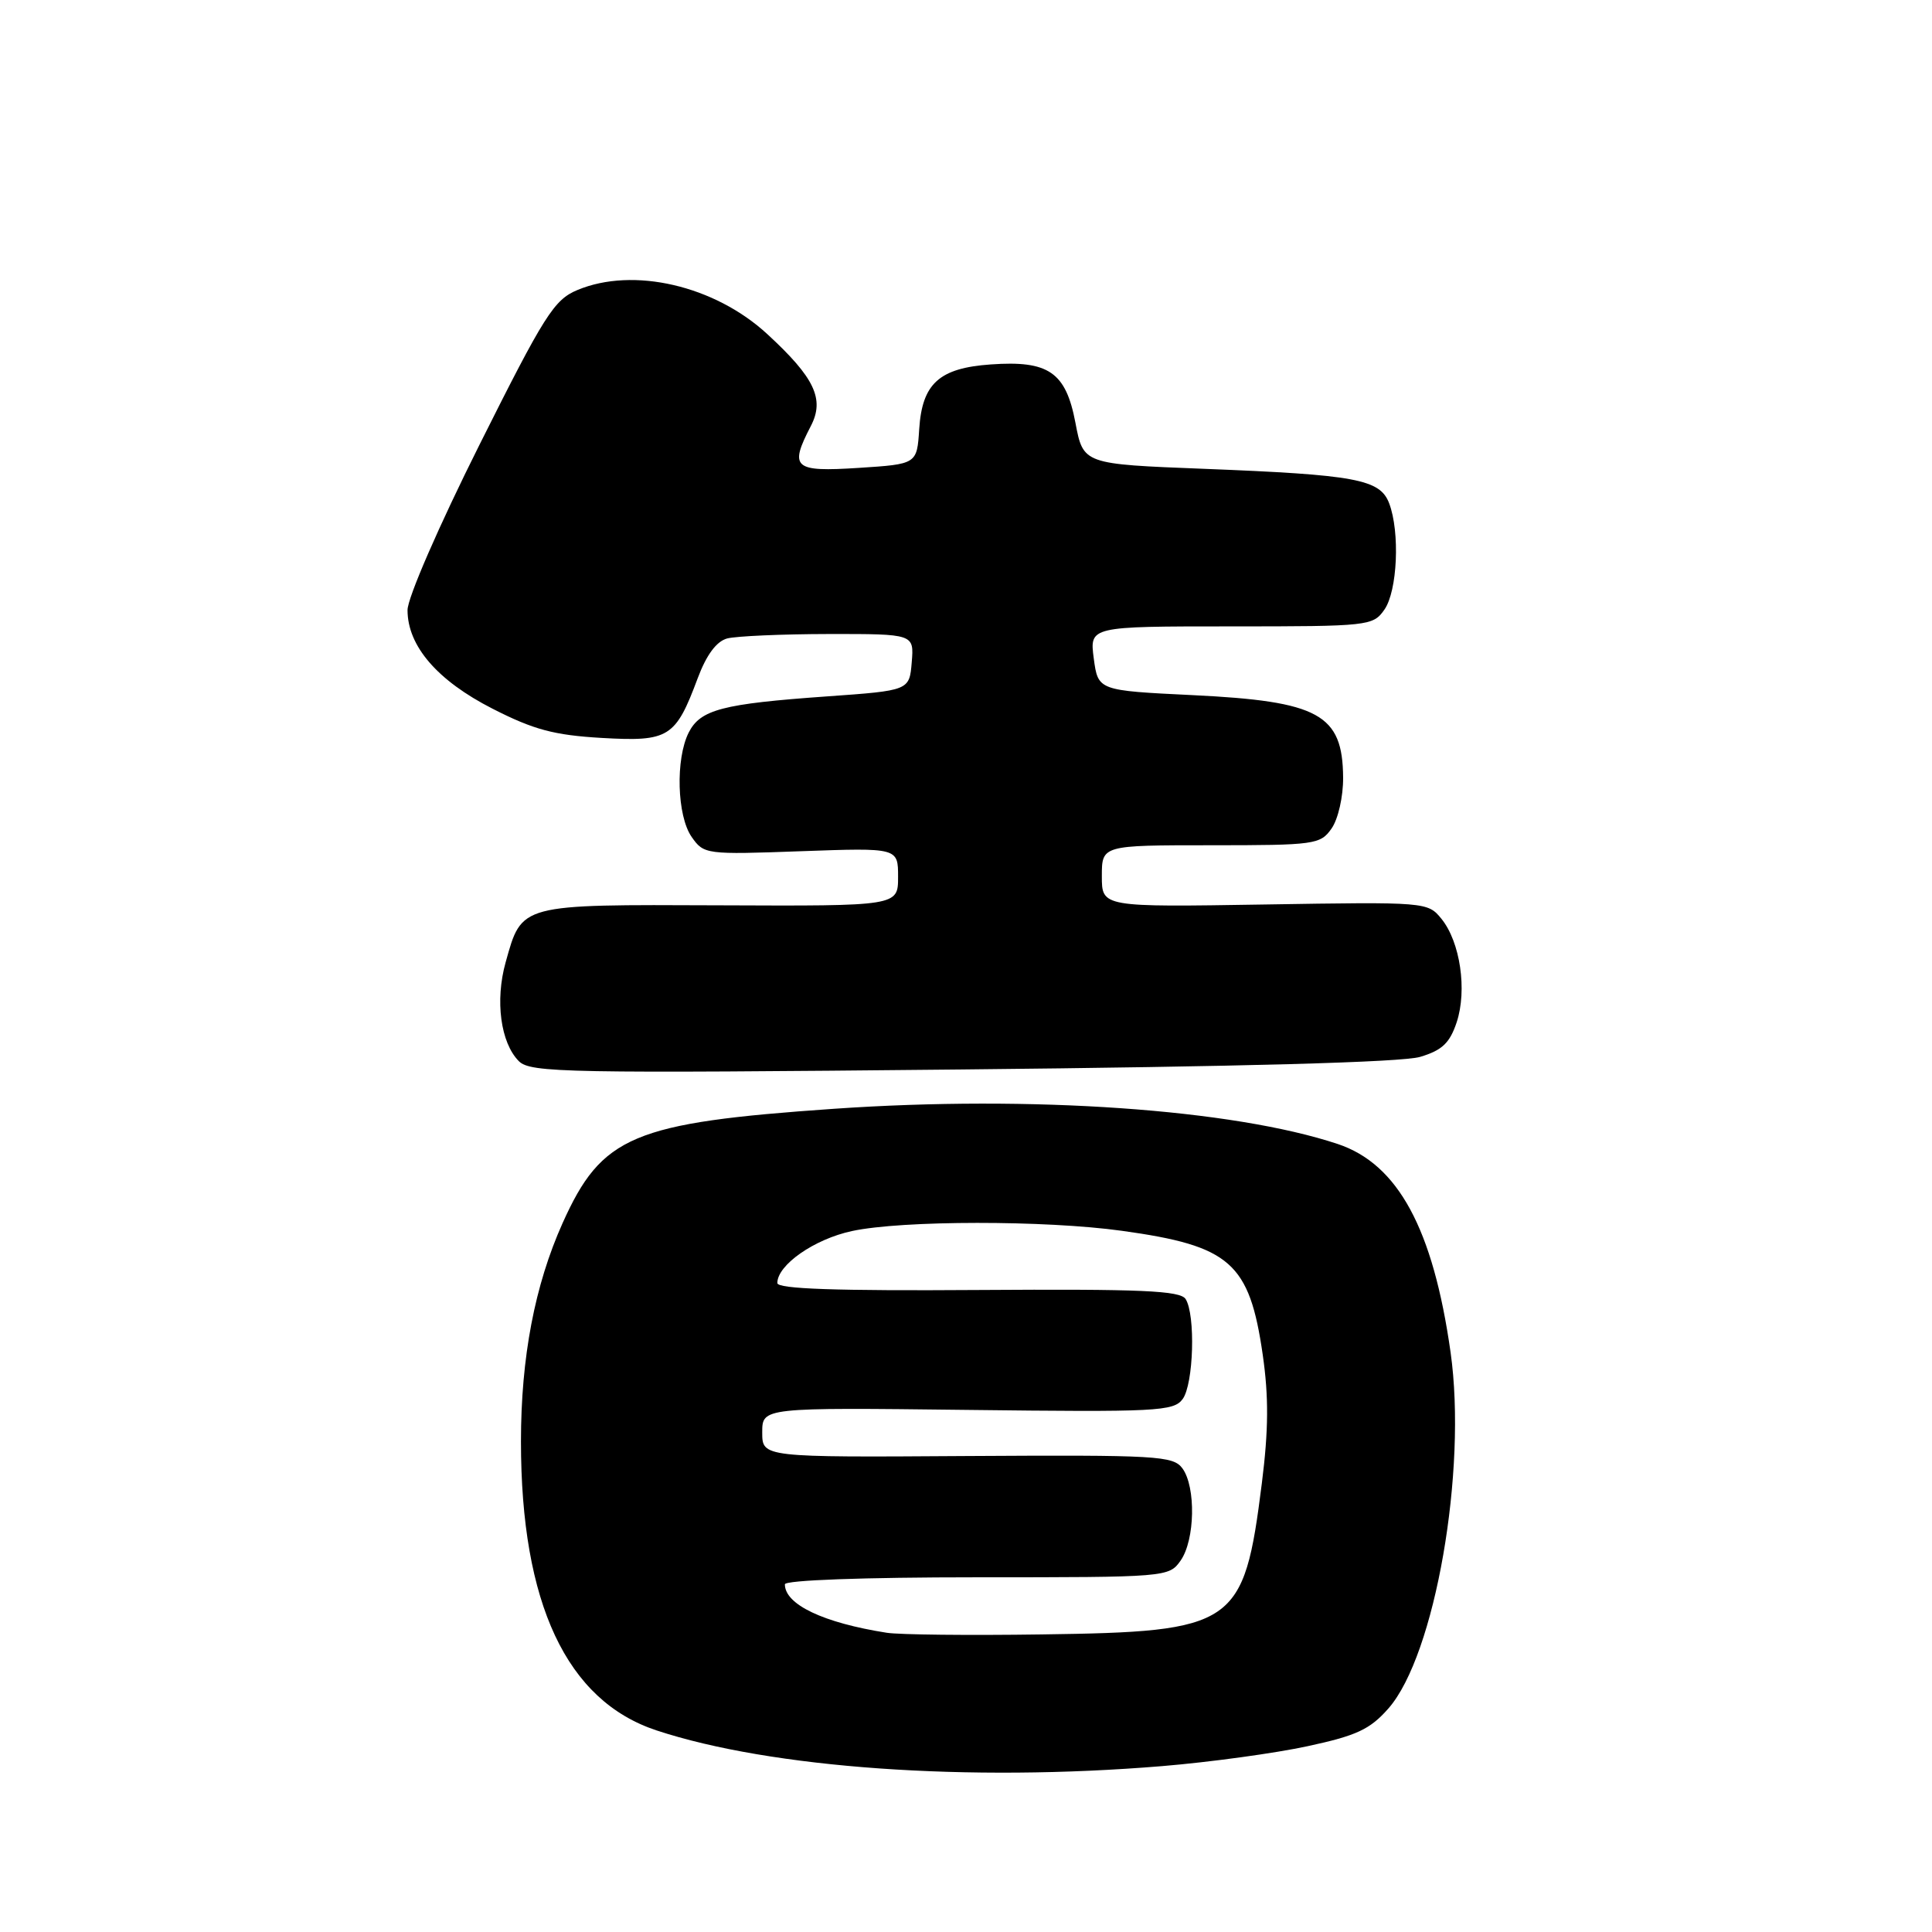 <?xml version="1.0" encoding="UTF-8" standalone="no"?>
<!DOCTYPE svg PUBLIC "-//W3C//DTD SVG 1.1//EN" "http://www.w3.org/Graphics/SVG/1.1/DTD/svg11.dtd" >
<svg xmlns="http://www.w3.org/2000/svg" xmlns:xlink="http://www.w3.org/1999/xlink" version="1.1" viewBox="0 0 256 256">
 <g >
 <path fill="currentColor"
d=" M 153.98 234.02 C 160.29 233.50 168.97 232.31 173.26 231.38 C 179.77 229.98 181.54 229.15 183.98 226.37 C 190.15 219.34 194.42 194.85 192.21 179.19 C 189.89 162.81 185.24 154.24 177.24 151.58 C 163.35 146.97 136.71 145.11 110.50 146.92 C 83.84 148.77 79.74 150.50 74.54 162.08 C 70.86 170.29 69.03 179.87 69.03 191.00 C 69.03 212.47 75.08 225.36 87.00 229.29 C 102.18 234.30 128.27 236.14 153.98 234.02 Z  M 188.18 140.04 C 191.09 139.17 192.10 138.21 193.02 135.45 C 194.42 131.19 193.49 124.82 191.00 121.75 C 189.19 119.52 188.98 119.50 167.59 119.85 C 146.00 120.20 146.00 120.20 146.00 116.10 C 146.00 112.00 146.00 112.00 160.44 112.00 C 174.23 112.00 174.96 111.90 176.44 109.78 C 177.31 108.54 177.99 105.56 177.97 103.03 C 177.91 94.64 174.78 92.92 158.05 92.11 C 145.50 91.50 145.50 91.50 144.93 87.25 C 144.37 83.00 144.37 83.00 163.13 83.00 C 181.38 83.00 181.93 82.94 183.44 80.78 C 185.17 78.31 185.52 70.50 184.07 66.69 C 182.86 63.50 179.66 62.91 159.52 62.12 C 143.54 61.50 143.54 61.50 142.50 56.02 C 141.23 49.31 138.95 47.74 131.27 48.29 C 124.45 48.77 122.19 50.82 121.80 56.86 C 121.50 61.50 121.50 61.50 113.75 62.00 C 105.16 62.55 104.55 62.02 107.44 56.45 C 109.29 52.89 107.95 50.05 101.67 44.27 C 94.69 37.83 83.92 35.33 76.51 38.43 C 73.41 39.72 72.14 41.74 63.54 58.92 C 58.15 69.69 54.00 79.22 54.00 80.84 C 54.00 85.60 57.95 90.18 65.27 93.91 C 70.72 96.69 73.40 97.41 79.73 97.78 C 88.65 98.29 89.51 97.75 92.46 89.84 C 93.61 86.77 94.94 84.98 96.35 84.60 C 97.53 84.29 103.59 84.02 109.81 84.01 C 121.12 84.00 121.12 84.00 120.81 87.75 C 120.50 91.50 120.50 91.50 109.53 92.28 C 95.71 93.26 92.81 94.02 91.26 97.06 C 89.49 100.56 89.70 108.12 91.65 110.90 C 93.26 113.21 93.54 113.25 106.15 112.79 C 119.00 112.33 119.00 112.33 119.00 116.19 C 119.00 120.06 119.00 120.06 95.40 119.96 C 68.75 119.85 69.17 119.74 67.00 127.51 C 65.58 132.58 66.33 138.18 68.75 140.61 C 70.29 142.15 75.02 142.23 127.46 141.71 C 164.39 141.34 185.80 140.76 188.18 140.04 Z  M 117.50 216.35 C 109.10 215.03 104.00 212.61 104.00 209.93 C 104.00 209.38 114.45 209.00 129.44 209.00 C 154.60 209.00 154.90 208.98 156.44 206.78 C 158.35 204.06 158.48 197.04 156.68 194.57 C 155.45 192.90 153.36 192.78 128.18 192.93 C 101.00 193.11 101.00 193.11 101.00 189.80 C 101.00 186.50 101.00 186.50 128.21 186.82 C 153.28 187.12 155.52 187.01 156.71 185.38 C 158.16 183.40 158.43 174.23 157.10 172.13 C 156.39 171.01 151.23 170.79 129.62 170.93 C 110.79 171.06 103.00 170.79 103.00 170.01 C 103.00 167.61 107.90 164.19 112.89 163.12 C 119.53 161.69 138.53 161.68 148.67 163.09 C 163.03 165.08 165.56 167.31 167.32 179.52 C 168.12 185.09 168.09 189.48 167.20 196.55 C 164.81 215.48 163.73 216.21 138.00 216.57 C 128.38 216.71 119.15 216.61 117.50 216.35 Z "/>
</g>
</svg>
